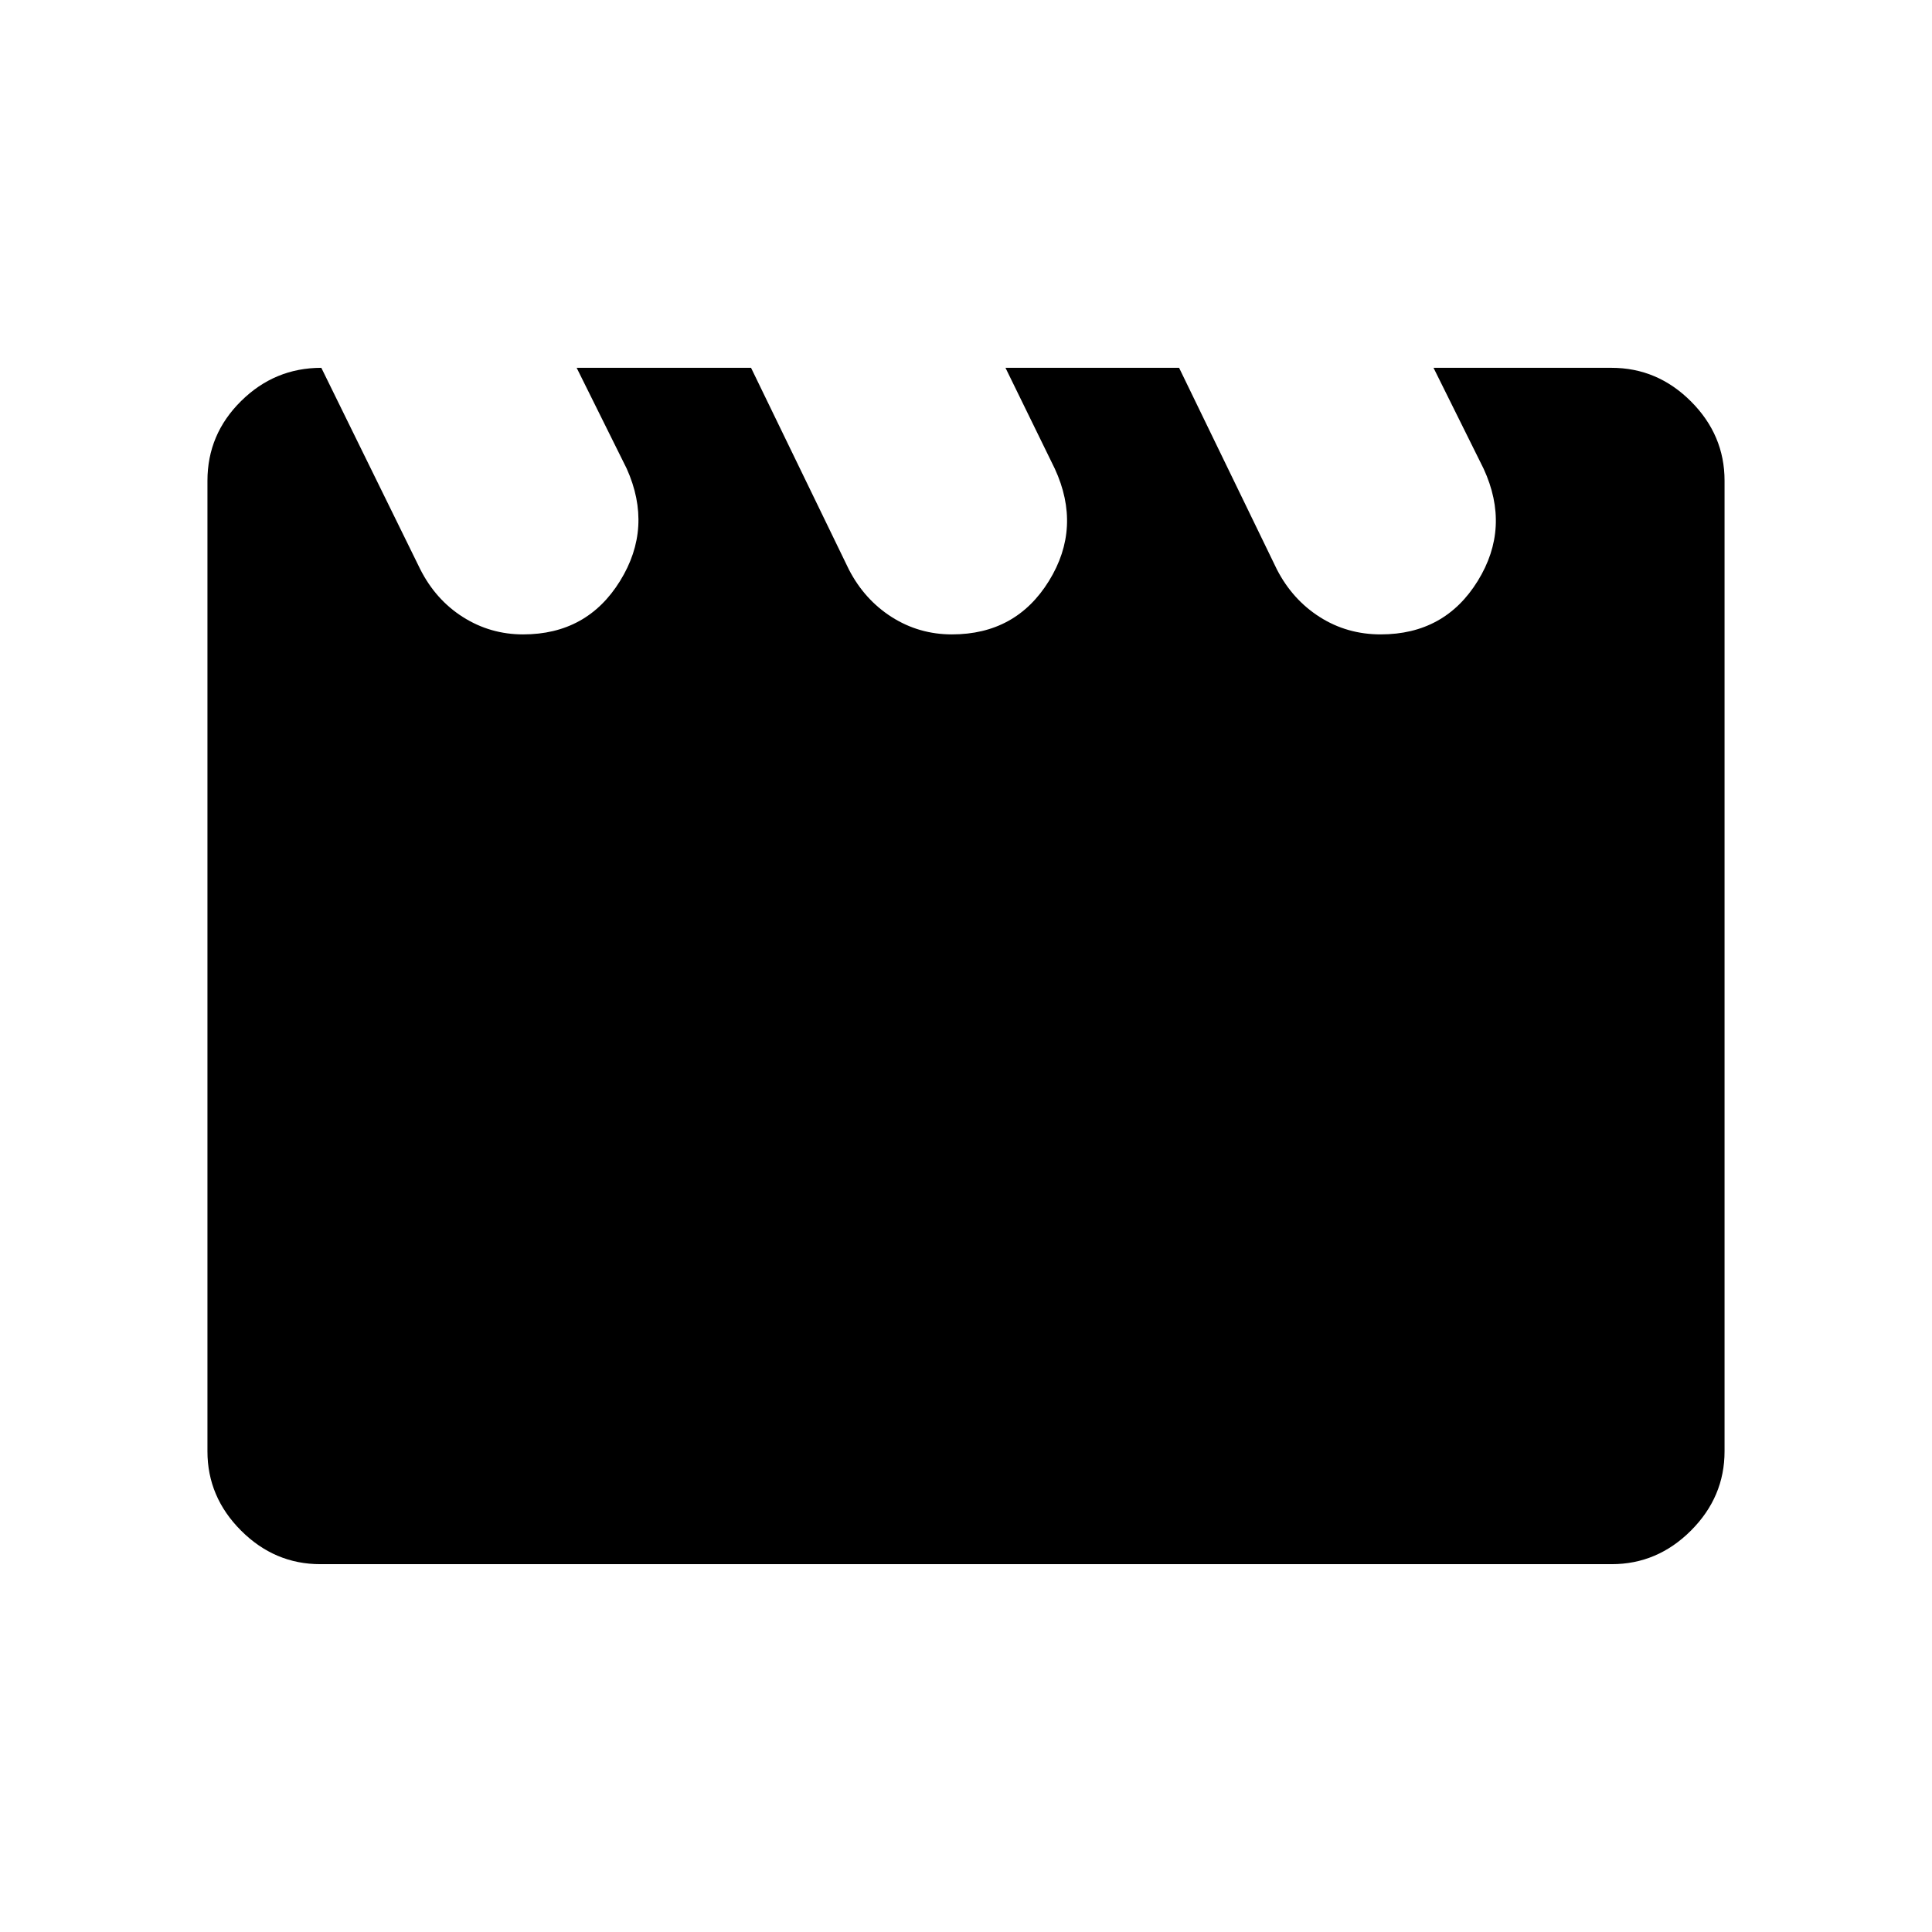<svg xmlns="http://www.w3.org/2000/svg" height="48" viewBox="0 -960 960 960" width="48"><path d="m159.67-777.23 49.11 100.01q7.67 15.22 21.26 23.84 13.6 8.61 29.89 8.61 31.74 0 48.17-26.55 16.44-26.55 3.32-55.8l-24.88-50.11h86.66l48.61 100.22q7.75 15.01 21.3 23.63 13.56 8.61 29.89 8.61 31.8 0 48.21-26.55t2.91-55.8l-24.5-50.11h86.27l48.61 100.22q7.75 15.01 21.31 23.63 13.55 8.61 30.26 8.61 31.81 0 48.21-26.55 16.41-26.55 2.91-55.8l-24.88-50.11h88.44q22.79 0 39.48 16.69 16.69 16.69 16.69 39.39v482.3q0 22.7-16.69 39.39t-39.38 16.69h-641.7q-22.69 0-39.38-16.69t-16.69-39.38v-482.28q0-23.07 16.71-39.59 16.7-16.52 39.88-16.52Z"/></svg>